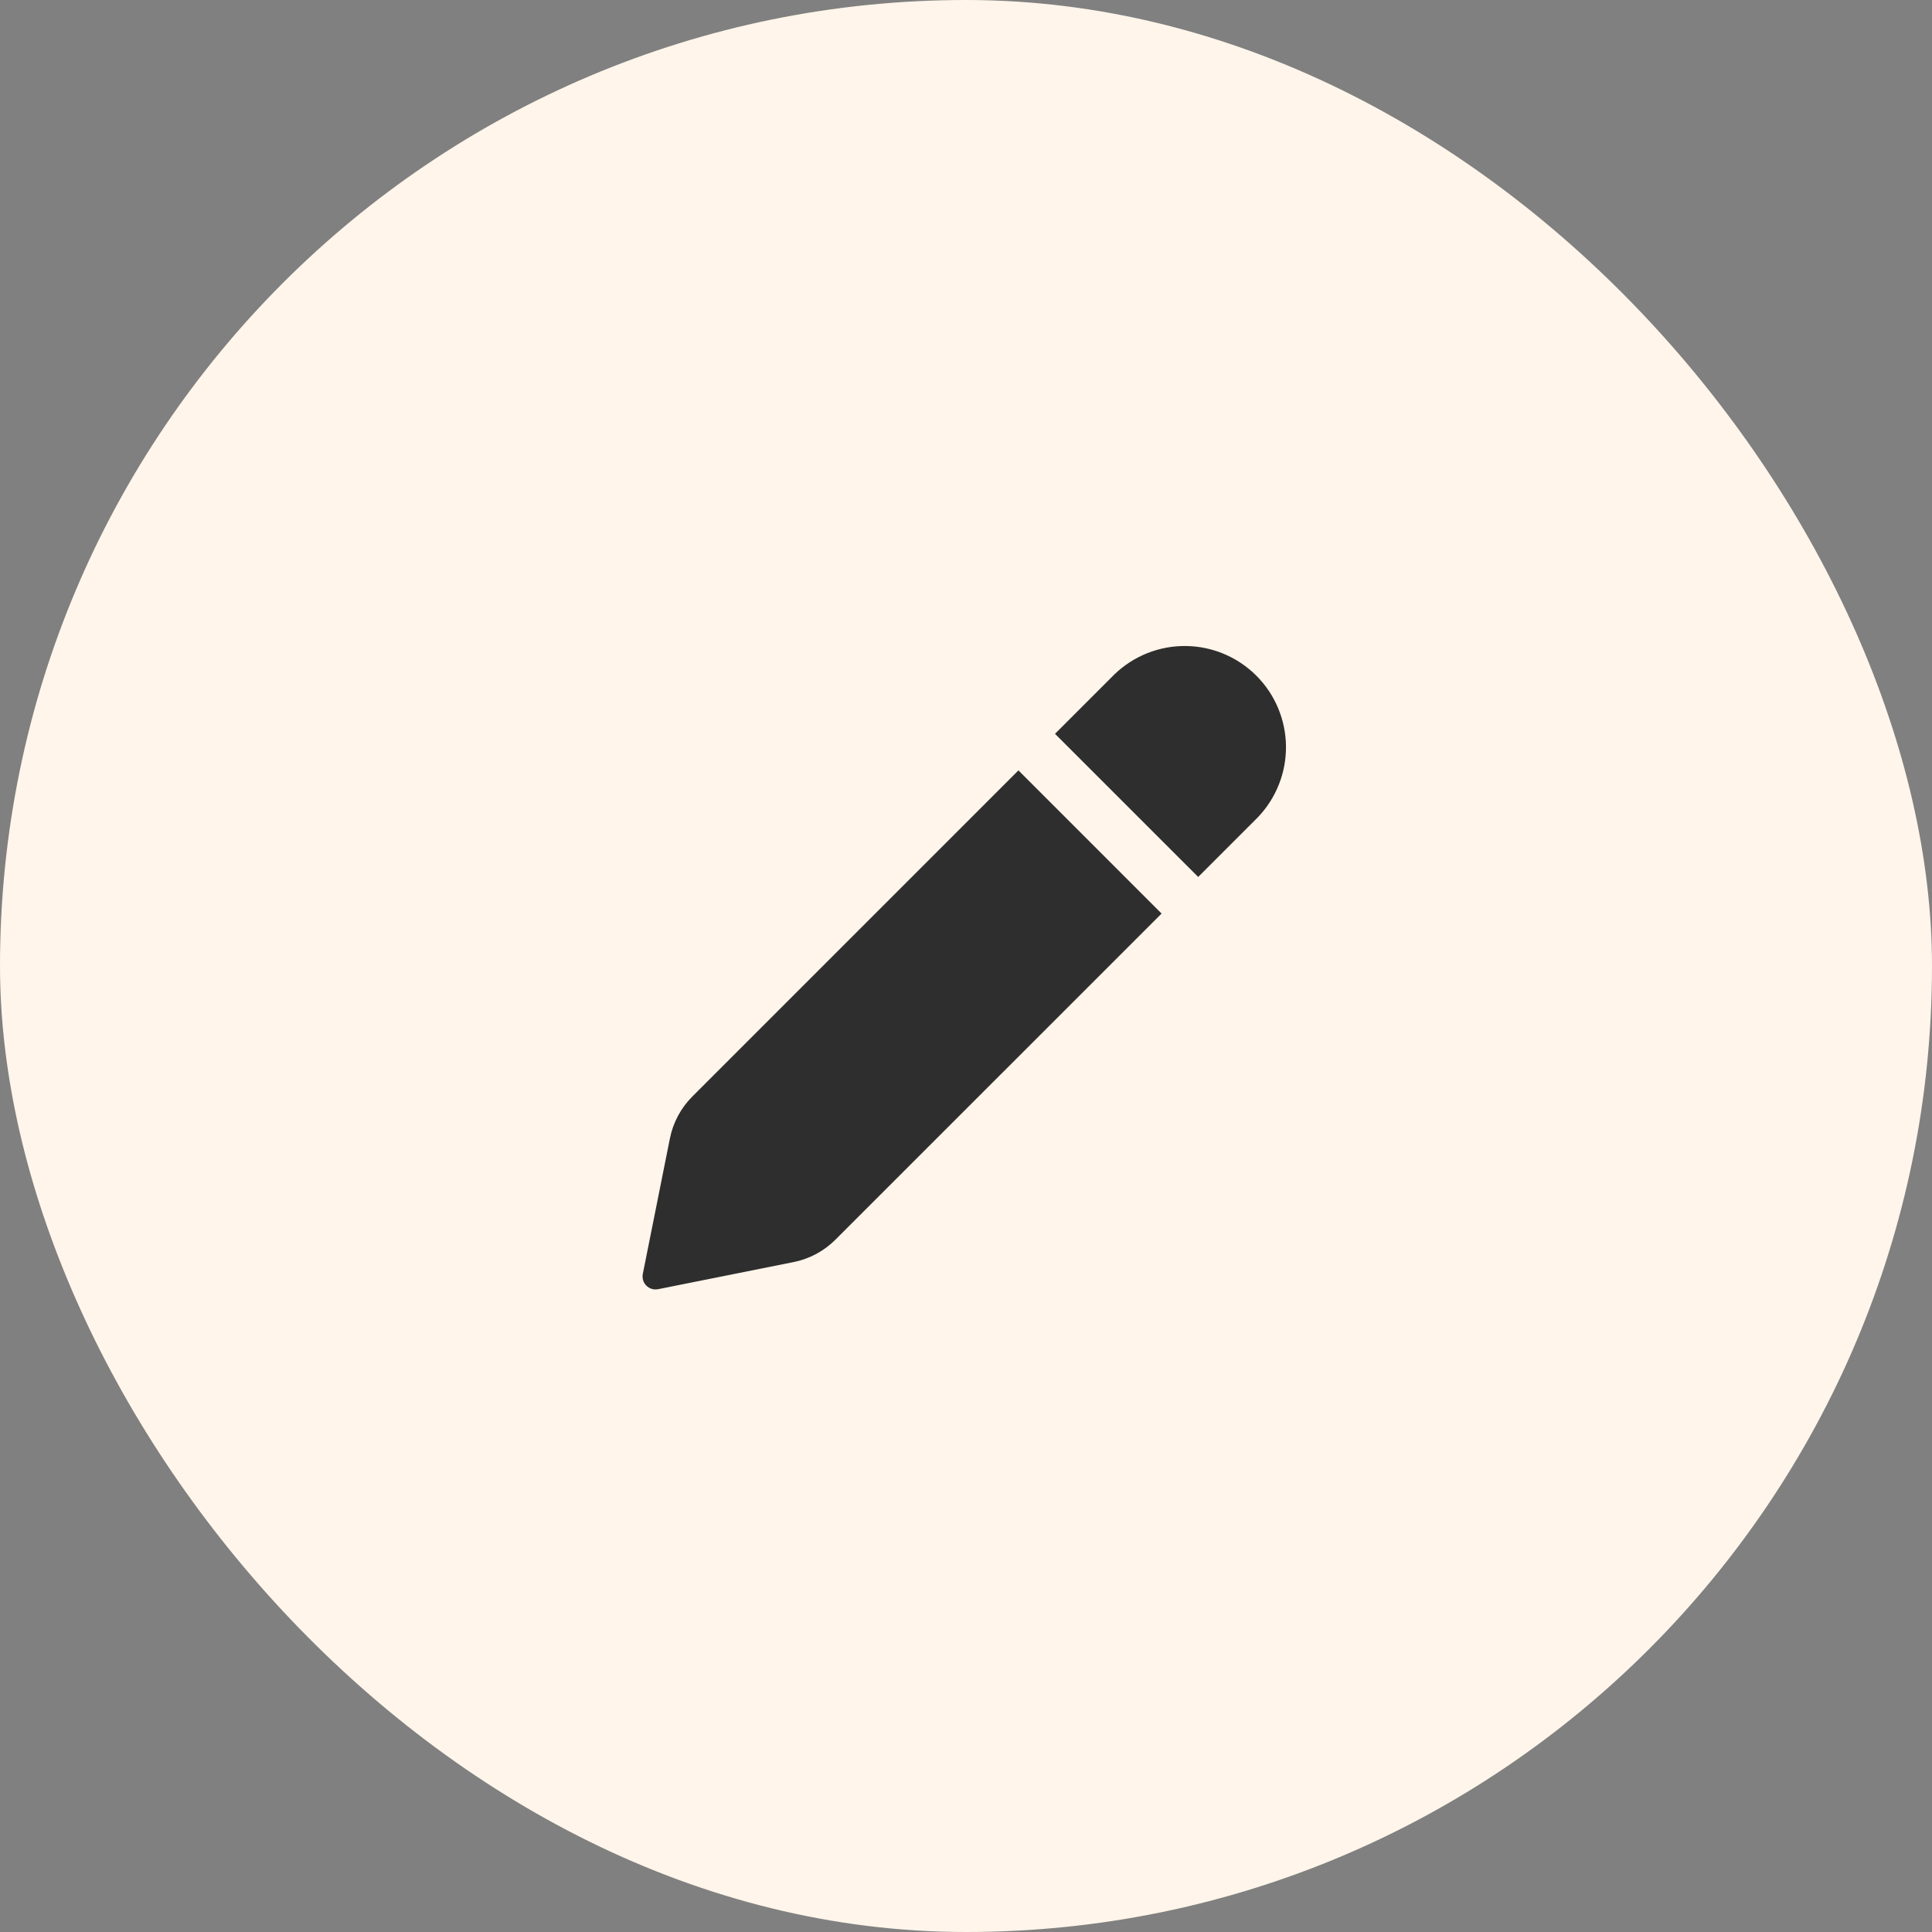 <svg width="56" height="56" viewBox="0 0 56 56" fill="none" xmlns="http://www.w3.org/2000/svg">
<rect x="0" y="0" width="56" height="56" fill="#808080" stroke="none"/>
<rect width="56" height="56" rx="28" fill="#FFF5EA"/>
<path fill-rule="evenodd" clip-rule="evenodd" d="M34.372 18.725C33.605 18.716 32.865 19.009 32.311 19.539L30.58 21.27L34.73 25.419L36.455 23.694L36.461 23.688C36.991 23.134 37.283 22.394 37.275 21.627C37.266 20.86 36.958 20.126 36.415 19.584C35.873 19.042 35.139 18.733 34.372 18.725ZM33.669 26.48L29.52 22.33L20.068 31.783C19.736 32.114 19.51 32.537 19.418 32.996L18.632 36.926C18.608 37.05 18.646 37.177 18.735 37.265C18.823 37.354 18.951 37.392 19.074 37.368L23.003 36.582C23.462 36.49 23.885 36.264 24.216 35.932L33.669 26.48Z" fill="#2E2E2E"/>
</svg>
